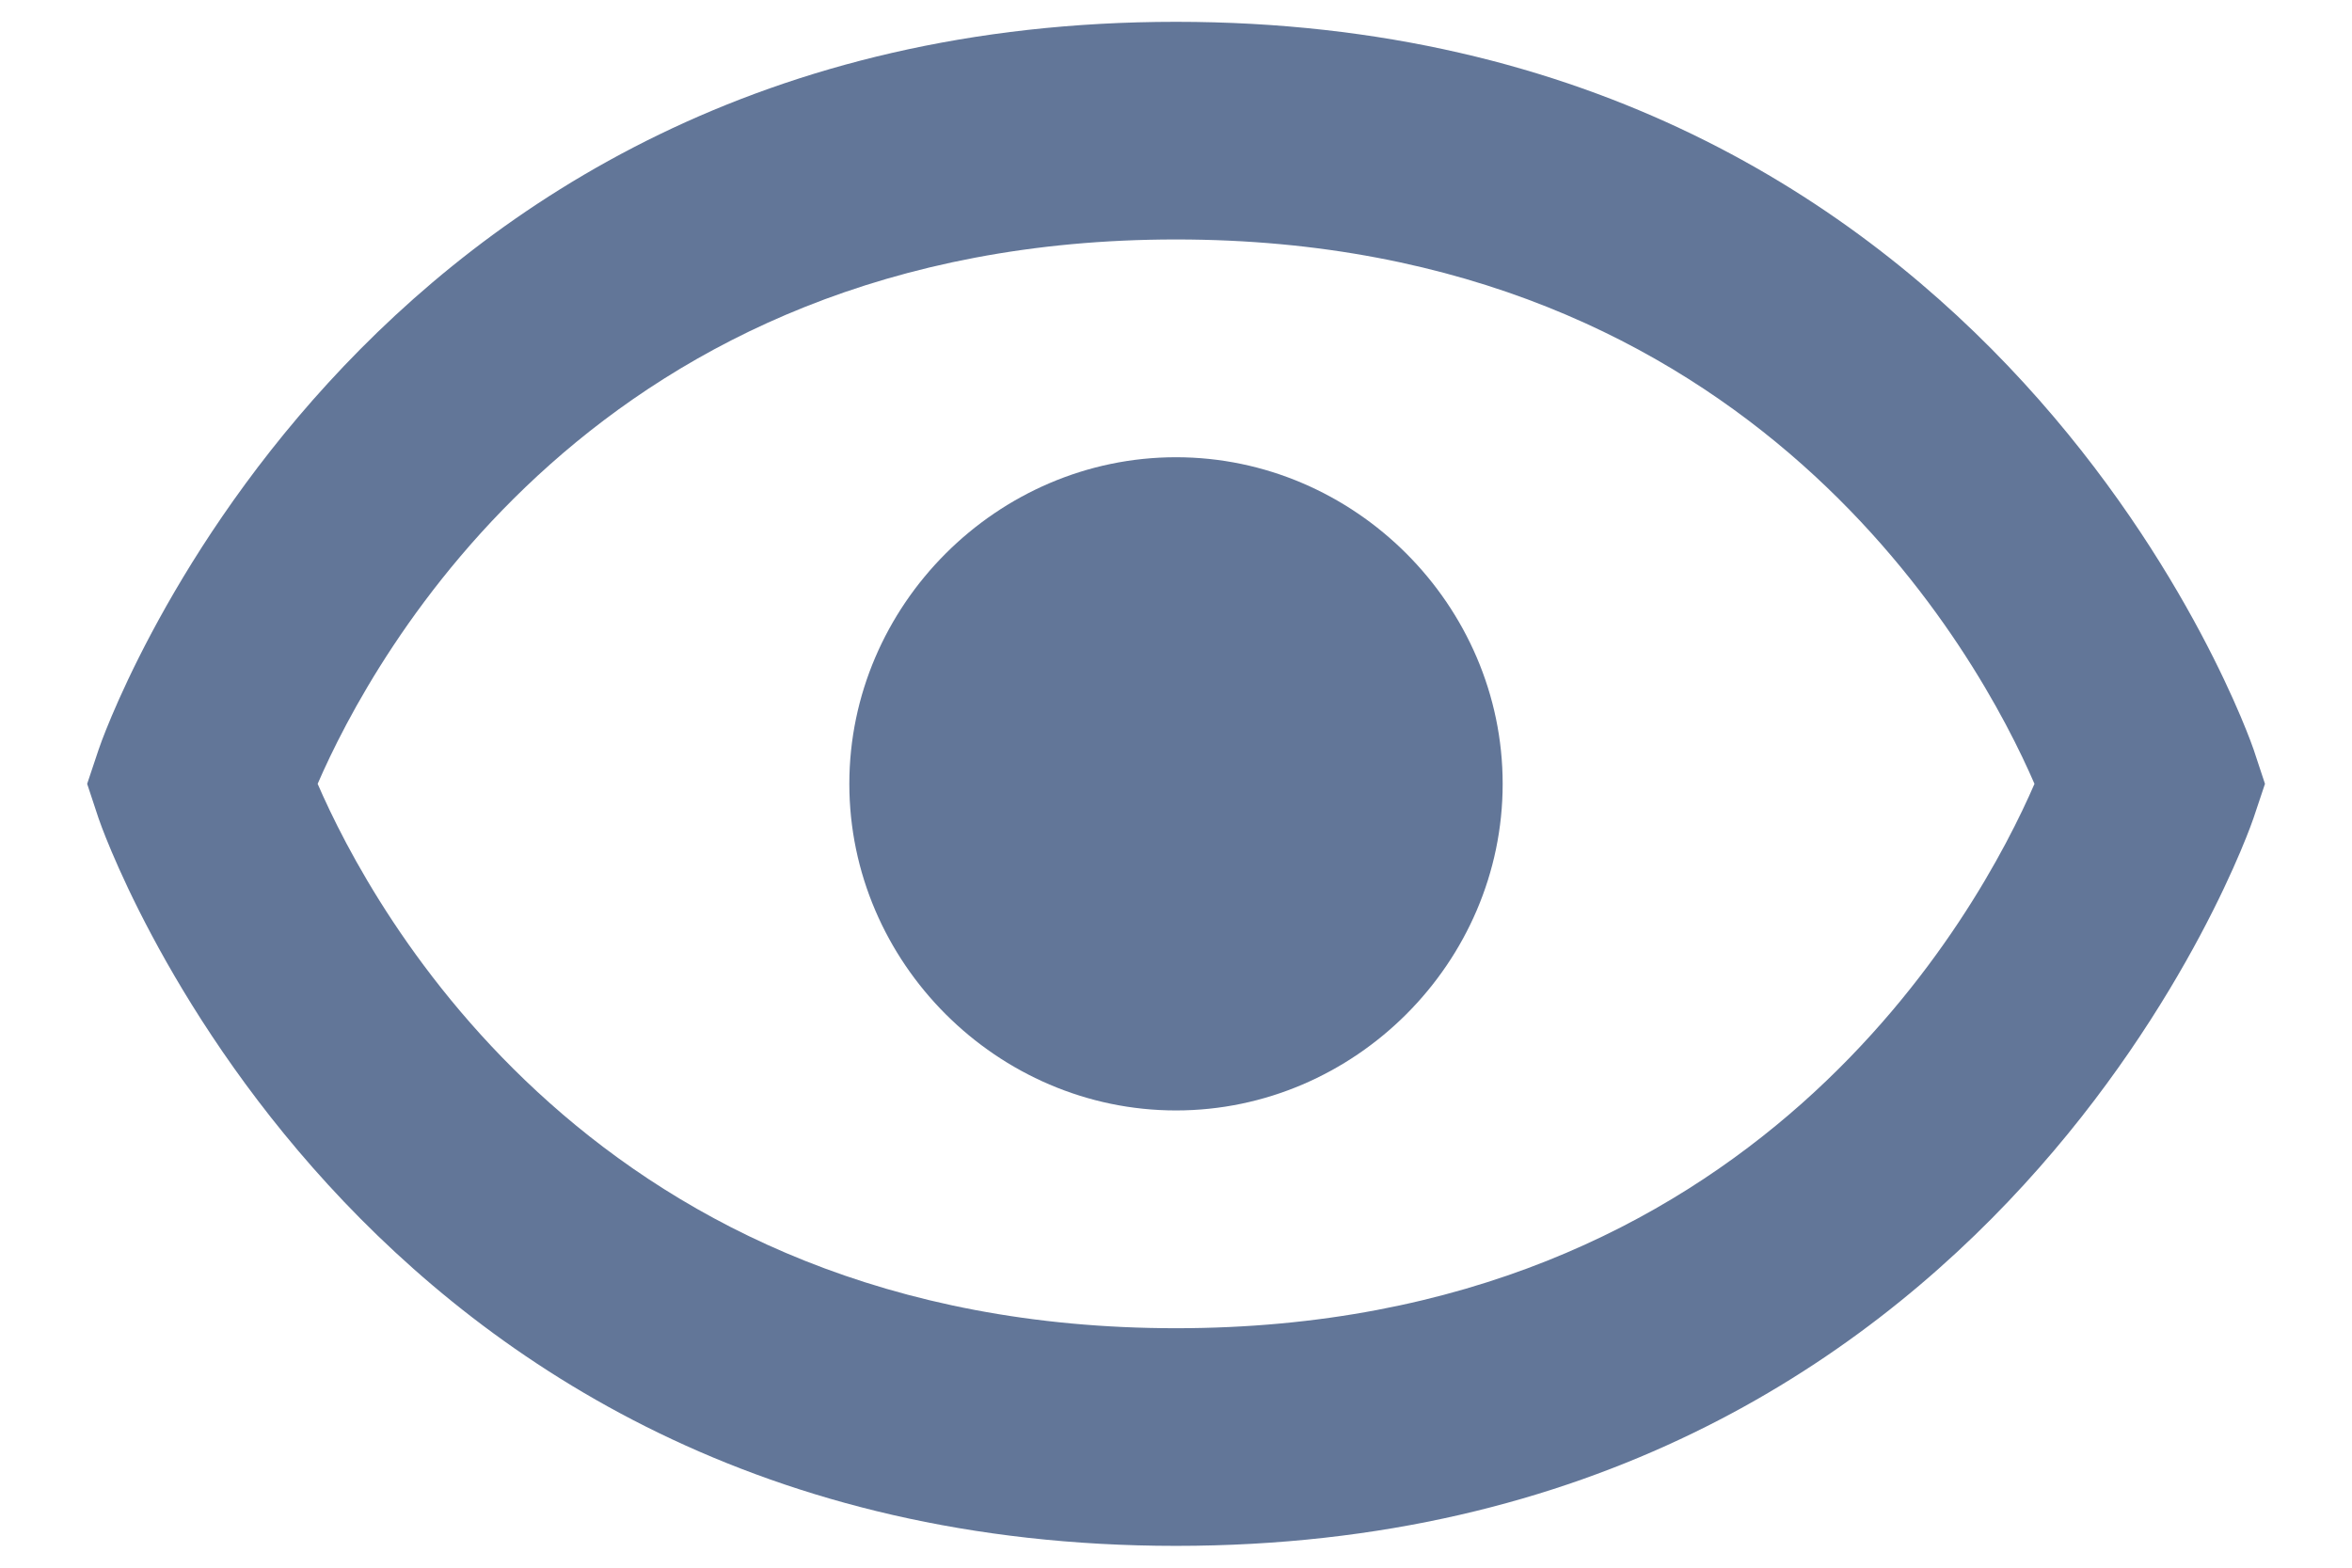 <svg width="18" height="12" viewBox="0 0 18 12" fill="none" xmlns="http://www.w3.org/2000/svg">
<path d="M9 3.5C7.632 3.5 6.5 4.633 6.5 6C6.5 7.368 7.632 8.5 9 8.5C10.368 8.5 11.5 7.368 11.5 6C11.5 4.633 10.368 3.5 9 3.5Z" fill="#627698"/>
<path d="M9 0.167C2.674 0.167 0.772 5.681 0.755 5.737L0.667 6L0.754 6.263C0.772 6.319 2.674 11.833 9 11.833C15.327 11.833 17.228 6.319 17.246 6.263L17.334 6L17.247 5.737C17.228 5.681 15.327 0.167 9 0.167ZM9 10.167C4.565 10.167 2.847 6.962 2.431 6C2.849 5.035 4.568 1.833 9 1.833C13.435 1.833 15.154 5.038 15.57 6C15.152 6.965 13.433 10.167 9 10.167Z" fill="#627698"/>
</svg>
